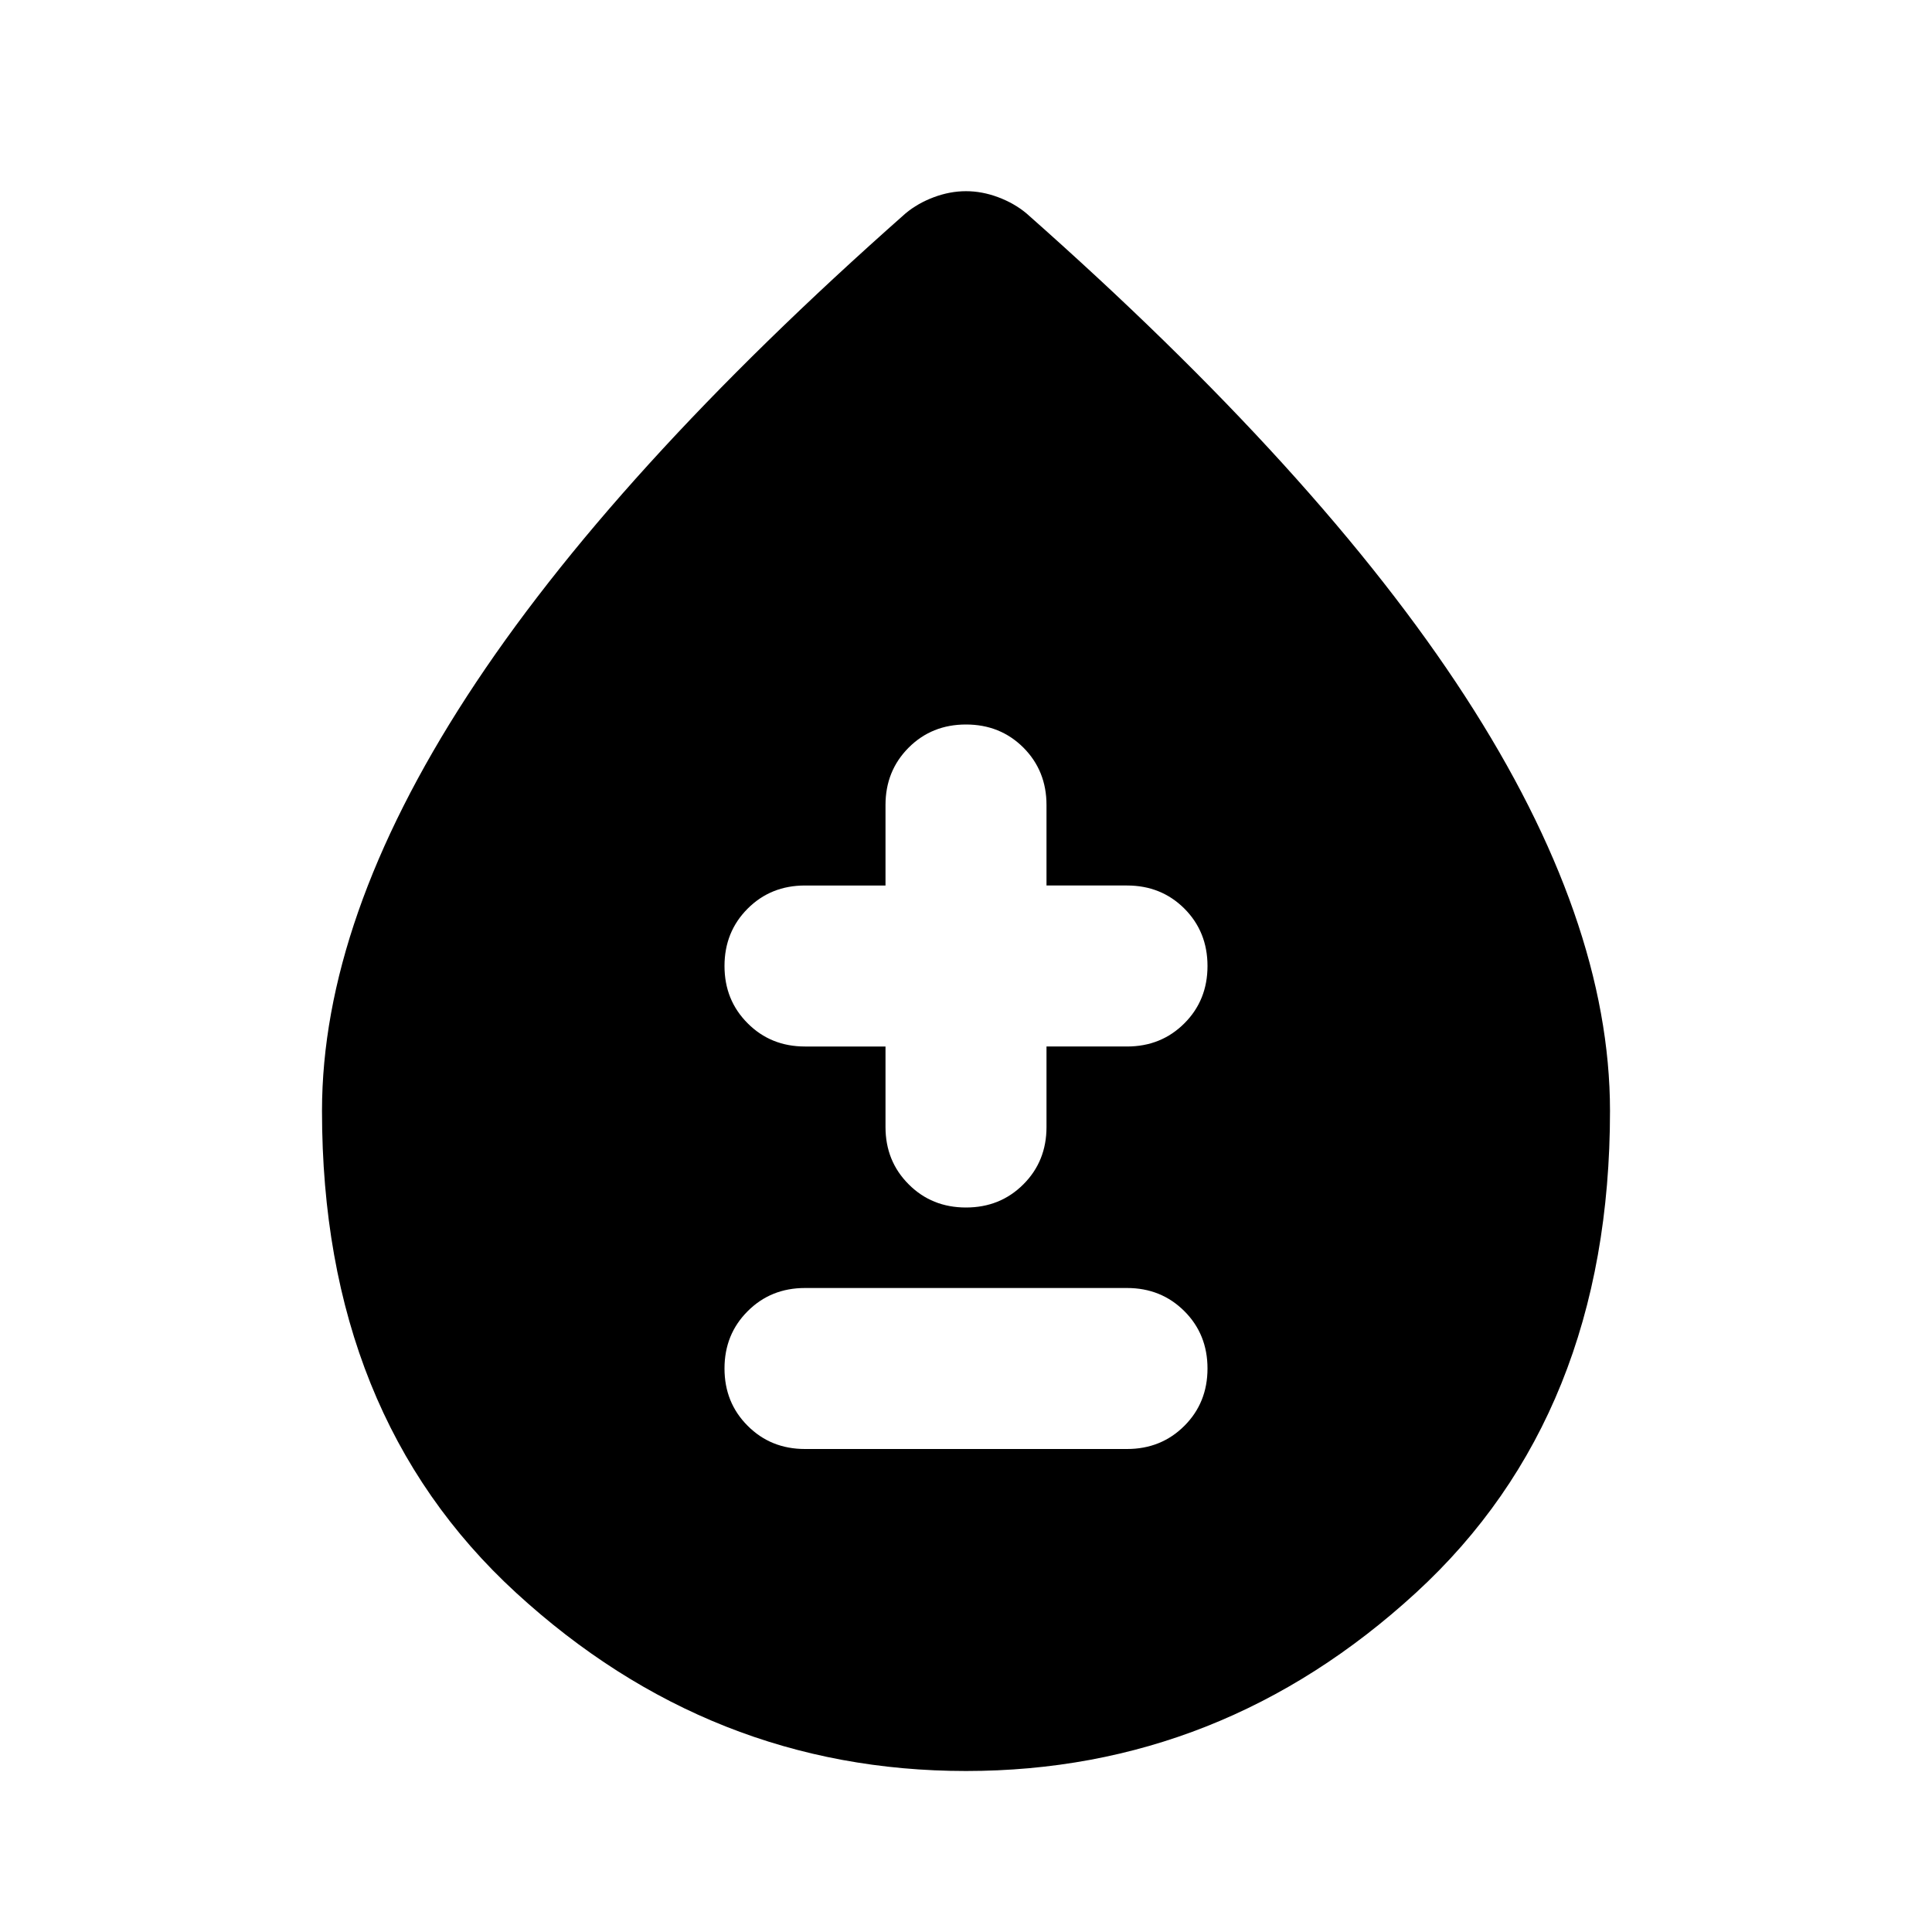<svg xmlns="http://www.w3.org/2000/svg" height="24" width="24"><path d="M10 18h4q.425 0 .713-.288Q15 17.425 15 17t-.287-.712Q14.425 16 14 16h-4q-.425 0-.712.288Q9 16.575 9 17t.288.712Q9.575 18 10 18Zm2-3q.425 0 .713-.288Q13 14.425 13 14v-1h1q.425 0 .713-.288Q15 12.425 15 12t-.287-.713Q14.425 11 14 11h-1v-1q0-.425-.287-.713Q12.425 9 12 9t-.712.287Q11 9.575 11 10v1h-1q-.425 0-.712.287Q9 11.575 9 12t.288.712Q9.575 13 10 13h1v1q0 .425.288.712.287.288.712.288Zm0 7q-3.175 0-5.587-2.212Q4 17.575 4 13.8q0-2.375 1.8-5.15 1.8-2.775 5.45-6 .15-.125.35-.2.2-.075.4-.075t.4.075q.2.075.35.2 3.65 3.225 5.45 6Q20 11.425 20 13.8q0 3.775-2.413 5.988Q15.175 22 12 22Z"/></svg>